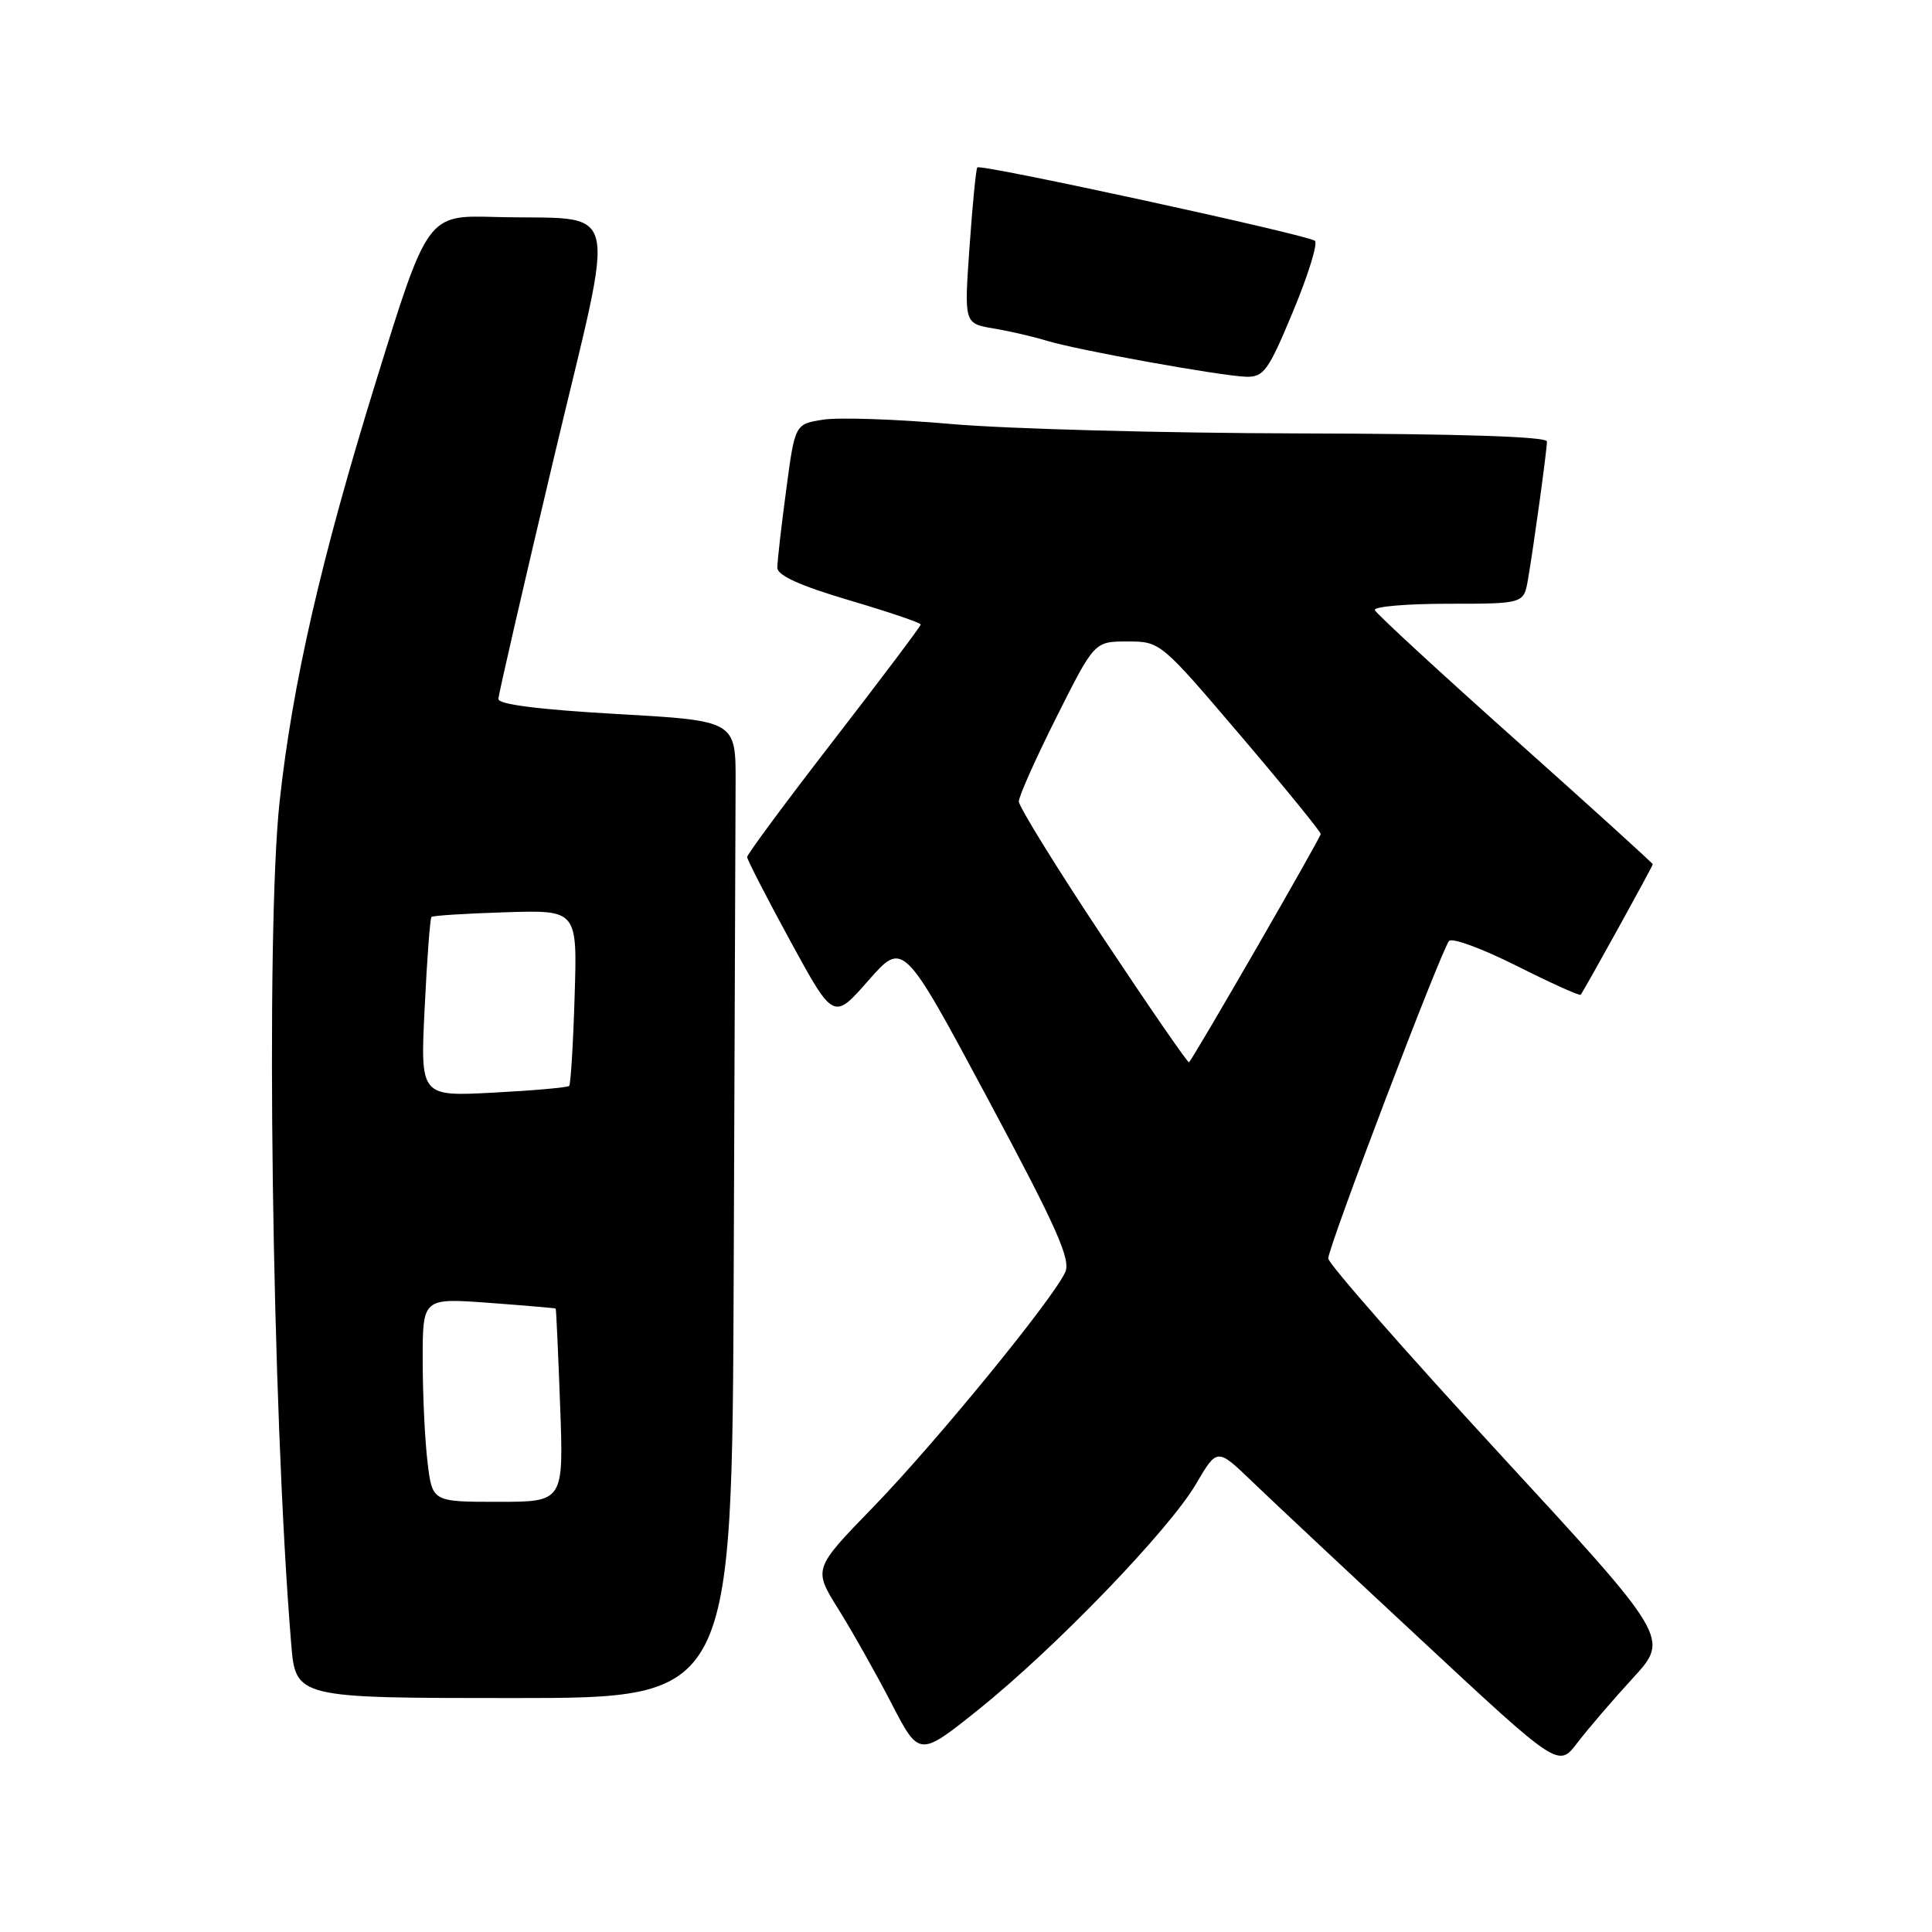 <?xml version="1.0" encoding="UTF-8" standalone="no"?>
<!DOCTYPE svg PUBLIC "-//W3C//DTD SVG 1.1//EN" "http://www.w3.org/Graphics/SVG/1.1/DTD/svg11.dtd" >
<svg xmlns="http://www.w3.org/2000/svg" xmlns:xlink="http://www.w3.org/1999/xlink" version="1.1" viewBox="0 0 256 256">
 <g >
 <path fill="currentColor"
d=" M 216.36 222.36 C 221.23 217.07 221.23 217.07 198.61 192.53 C 186.18 179.03 176.00 167.43 176.00 166.75 C 176.00 165.22 191.00 125.81 192.01 124.68 C 192.42 124.22 196.45 125.71 200.98 127.99 C 205.50 130.26 209.32 131.99 209.45 131.81 C 209.94 131.18 219.00 114.78 219.00 114.52 C 219.00 114.38 210.79 106.93 200.75 97.97 C 190.71 89.01 182.35 81.30 182.17 80.84 C 181.98 80.38 186.35 80.00 191.87 80.00 C 201.91 80.00 201.91 80.00 202.47 76.75 C 203.21 72.48 204.96 59.78 204.98 58.50 C 204.99 57.85 193.38 57.48 172.25 57.43 C 154.24 57.39 133.49 56.83 126.13 56.19 C 118.78 55.54 111.10 55.28 109.05 55.61 C 105.33 56.20 105.33 56.20 104.17 64.96 C 103.52 69.78 103.00 74.40 103.00 75.22 C 103.00 76.25 105.98 77.60 112.50 79.53 C 117.72 81.07 122.00 82.52 122.00 82.75 C 122.00 82.98 116.82 89.86 110.50 98.04 C 104.17 106.22 99.00 113.20 99.00 113.56 C 99.00 113.91 101.58 118.92 104.72 124.69 C 110.45 135.19 110.45 135.19 115.06 129.93 C 119.68 124.67 119.68 124.67 130.88 145.58 C 140.02 162.64 141.91 166.88 141.15 168.57 C 139.52 172.16 123.98 191.17 115.71 199.69 C 107.76 207.88 107.76 207.88 111.07 213.19 C 112.90 216.11 116.06 221.72 118.10 225.66 C 121.80 232.82 121.80 232.82 129.65 226.53 C 139.83 218.37 154.88 202.76 158.47 196.65 C 161.28 191.85 161.28 191.85 165.89 196.29 C 168.43 198.73 178.60 208.27 188.50 217.47 C 206.50 234.22 206.50 234.22 209.00 230.94 C 210.38 229.13 213.69 225.27 216.36 222.36 Z  M 97.22 168.50 C 97.35 137.43 97.46 108.29 97.47 103.75 C 97.50 95.50 97.50 95.50 81.75 94.61 C 71.38 94.02 66.01 93.34 66.04 92.61 C 66.06 92.00 69.36 77.67 73.37 60.76 C 81.73 25.54 82.63 29.22 65.57 28.75 C 56.64 28.50 56.64 28.50 49.83 50.50 C 42.55 74.01 38.75 90.58 37.05 106.21 C 35.17 123.56 36.03 186.76 38.58 217.75 C 39.17 225.00 39.17 225.00 68.09 225.00 C 97.00 225.00 97.00 225.00 97.22 168.50 Z  M 171.33 41.28 C 173.33 36.49 174.64 32.27 174.23 31.91 C 173.38 31.14 129.96 21.70 129.50 22.18 C 129.33 22.36 128.86 27.08 128.47 32.68 C 127.75 42.86 127.75 42.86 131.63 43.52 C 133.76 43.87 136.95 44.61 138.73 45.16 C 142.82 46.40 161.64 49.80 165.10 49.92 C 167.45 49.99 168.06 49.15 171.33 41.28 Z  M 146.15 124.23 C 140.02 115.00 135.00 106.88 135.00 106.20 C 135.00 105.52 137.25 100.47 140.01 94.98 C 145.02 85.00 145.02 85.00 149.39 85.00 C 153.75 85.00 153.78 85.03 164.38 97.47 C 170.22 104.33 175.00 110.20 175.00 110.51 C 175.00 110.99 158.29 139.96 157.55 140.76 C 157.42 140.91 152.29 133.47 146.15 124.23 Z  M 56.65 193.75 C 56.30 190.86 56.01 184.78 56.01 180.24 C 56.00 171.99 56.00 171.99 64.75 172.63 C 69.56 172.99 73.56 173.33 73.63 173.39 C 73.70 173.45 73.96 179.24 74.22 186.25 C 74.69 199.00 74.69 199.00 65.99 199.00 C 57.28 199.00 57.28 199.00 56.65 193.75 Z  M 56.27 133.56 C 56.58 127.10 56.99 121.68 57.17 121.50 C 57.35 121.32 61.77 121.04 67.00 120.88 C 76.50 120.58 76.50 120.58 76.14 132.04 C 75.95 138.34 75.62 143.67 75.42 143.89 C 75.22 144.10 70.70 144.50 65.37 144.78 C 55.69 145.29 55.69 145.29 56.27 133.56 Z "/>
</g>
</svg>